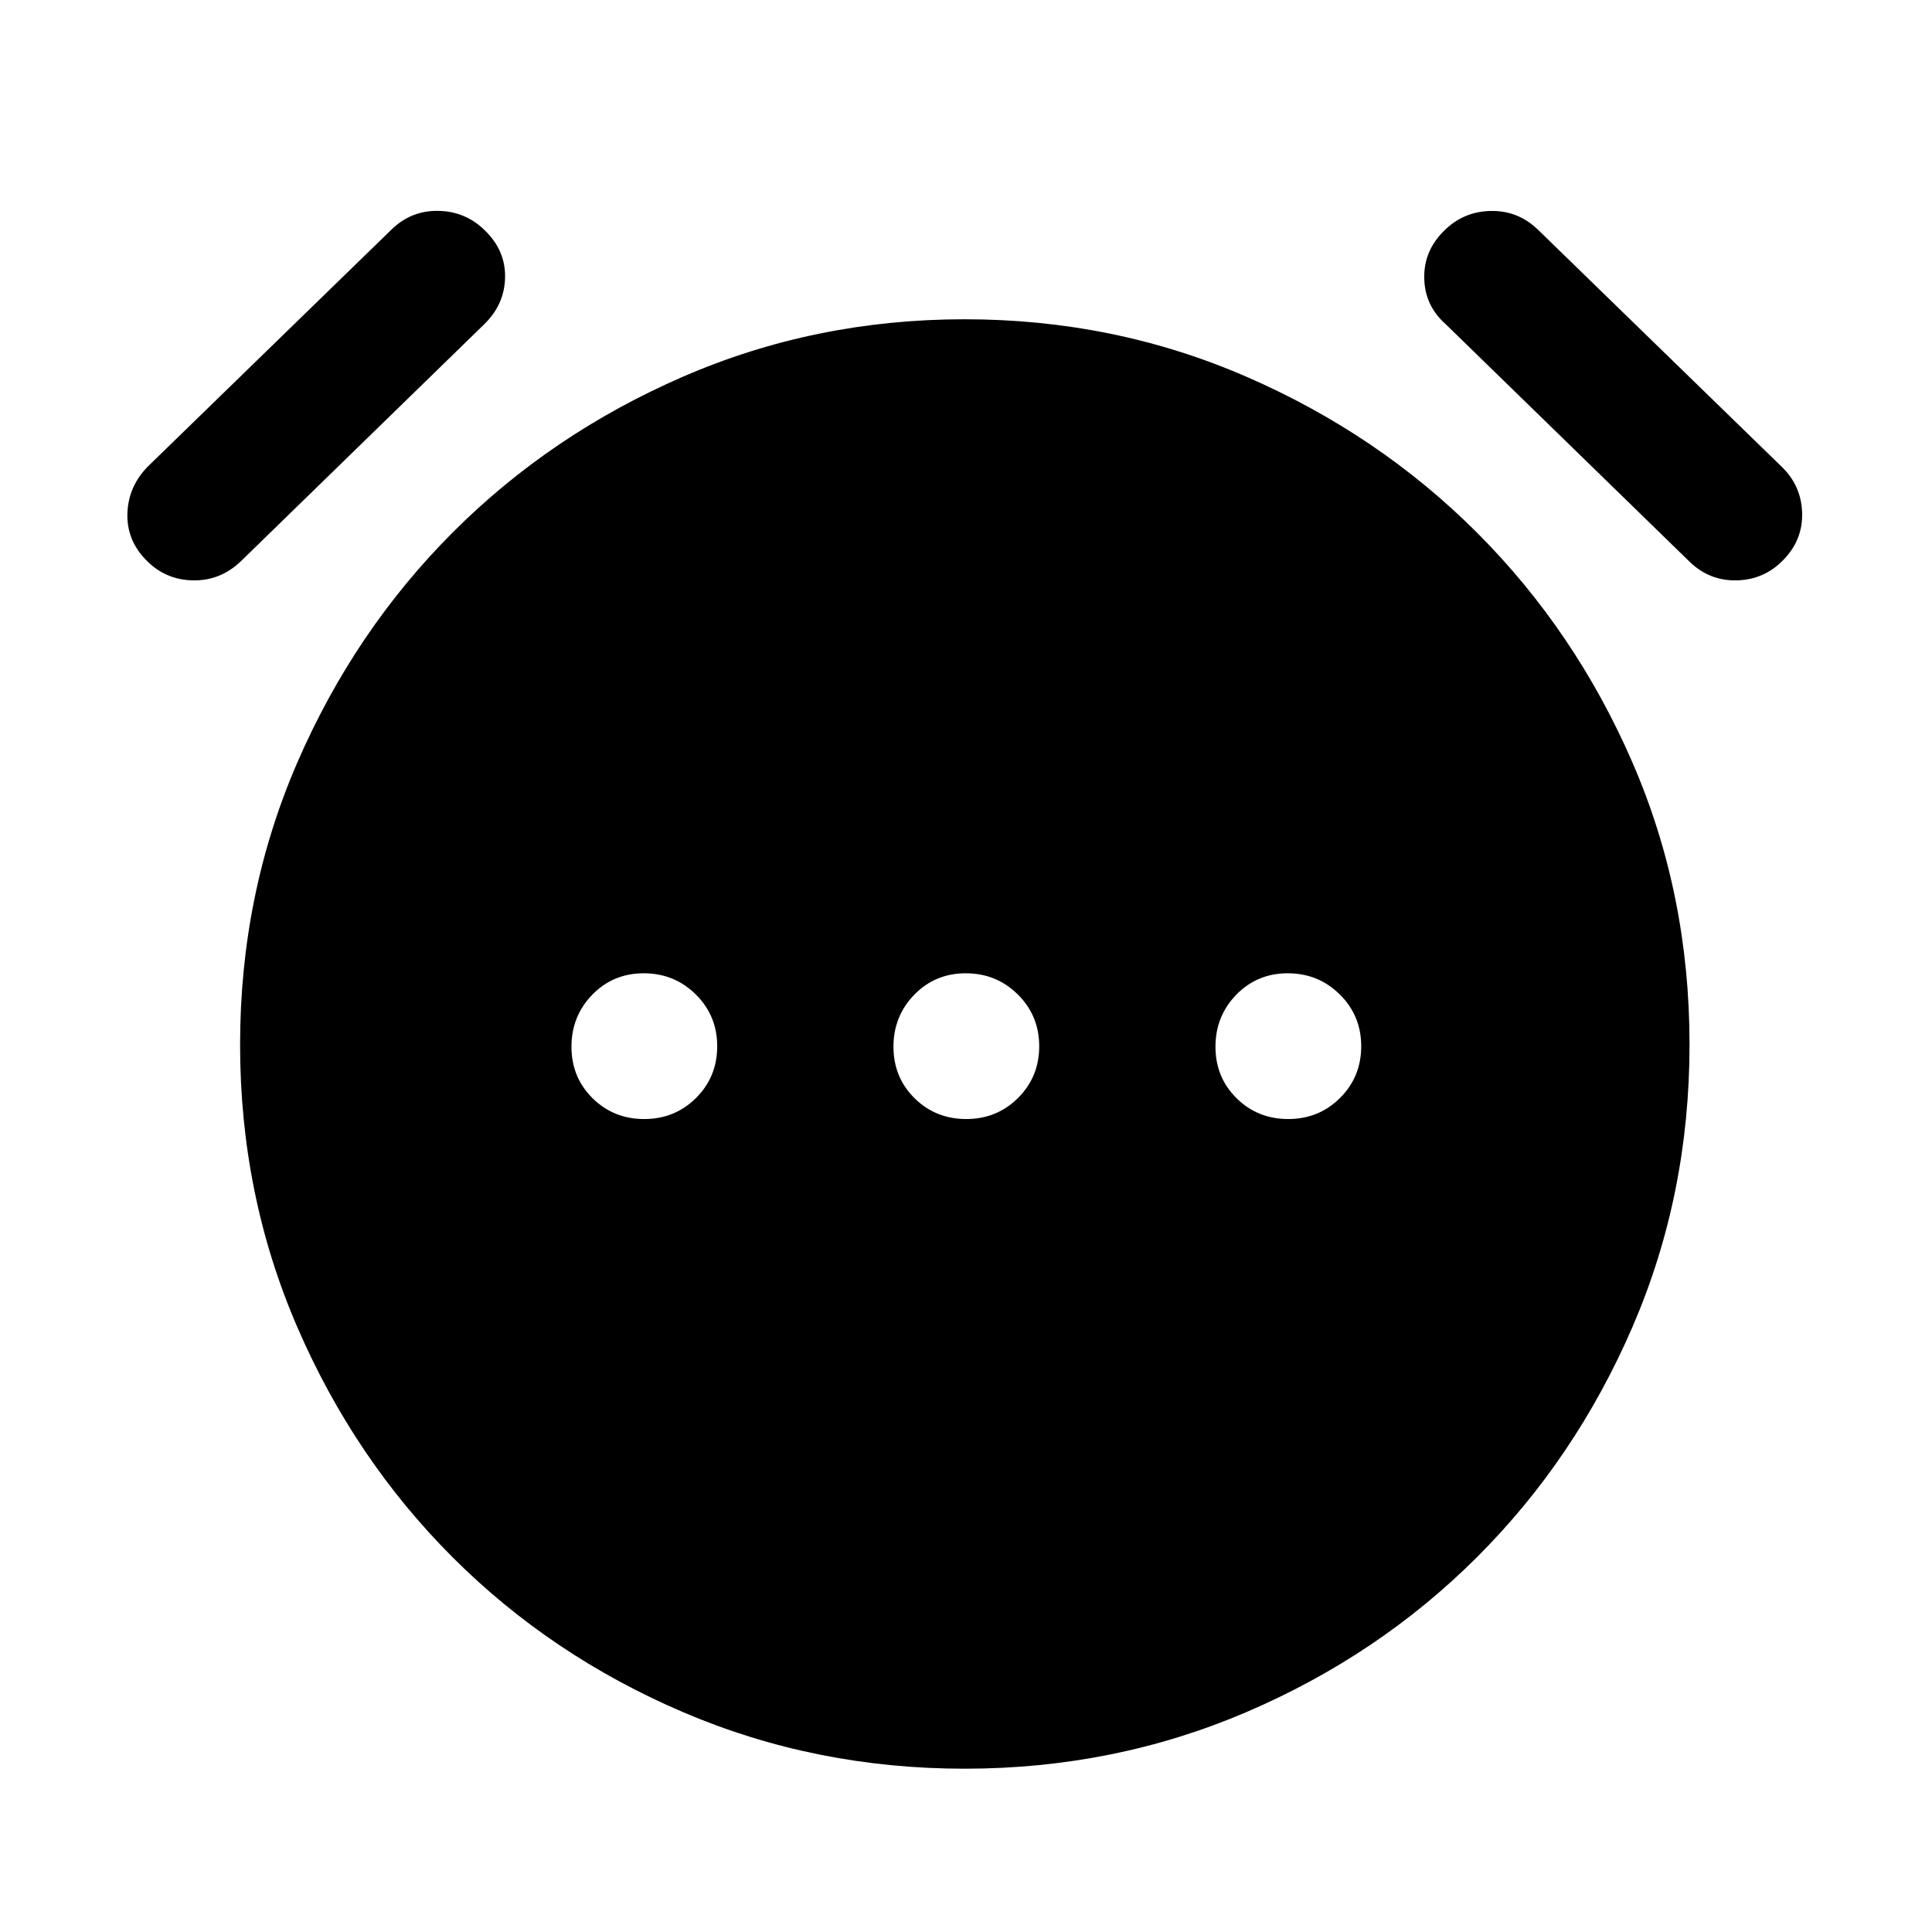 <svg xmlns="http://www.w3.org/2000/svg" height="40" viewBox="0 -960 960 960" width="40"><path d="M320.12-403.96q15.21 0 25.74-10.47 10.52-10.47 10.52-25.69 0-15.21-10.64-25.74-10.64-10.52-25.86-10.52-15.21 0-25.57 10.64-10.35 10.64-10.35 25.86 0 15.21 10.47 25.57 10.47 10.35 25.69 10.35Zm160 0q15.21 0 25.74-10.47 10.52-10.47 10.52-25.69 0-15.21-10.64-25.74-10.64-10.52-25.86-10.52-15.21 0-25.57 10.64-10.35 10.64-10.35 25.86 0 15.21 10.47 25.57 10.47 10.35 25.69 10.35Zm160 0q15.21 0 25.73-10.47 10.53-10.47 10.53-25.69 0-15.21-10.64-25.74-10.64-10.52-25.86-10.52-15.21 0-25.57 10.64-10.35 10.64-10.35 25.86 0 15.21 10.47 25.57 10.47 10.35 25.69 10.35ZM479.33-81.14q-74.27 0-139.92-28.1-65.66-28.1-114.53-76.98-48.87-48.87-77.22-114.5-28.36-65.63-28.36-140.14 0-74.58 28.36-140.07 28.35-65.48 77.22-114.44 48.87-48.96 114.53-77.47 65.65-28.52 139.93-28.52 74.27 0 139.92 28.52 65.65 28.51 114.61 77.47 48.96 48.96 77.3 114.29 28.35 65.33 28.35 140.09 0 74.77-28.35 140.33-28.34 65.57-77.3 114.44-48.96 48.88-114.61 76.98t-139.93 28.1ZM72.64-681.67q-9.78-9.93-9.33-23.3.46-13.37 10.18-23.25l121.19-117.86q9.73-9.39 23.16-9.14 13.44.25 22.99 9.61 10.39 10.03 10.14 23.42-.25 13.39-10.22 23.17L119.4-680.84q-10.2 9.56-23.76 9.22-13.55-.33-23-10.05Zm813.39 0q-9.45 9.72-23.01 10.05-13.55.34-23.42-9.22L718.25-799.02q-10.3-9.11-10.55-22.84-.25-13.72 10.13-23.75 9.56-9.36 23.04-9.57 13.47-.21 23.3 9.28l121.24 117.91q9.73 9.48 10.06 22.95.33 13.48-9.44 23.37Z"/></svg>
